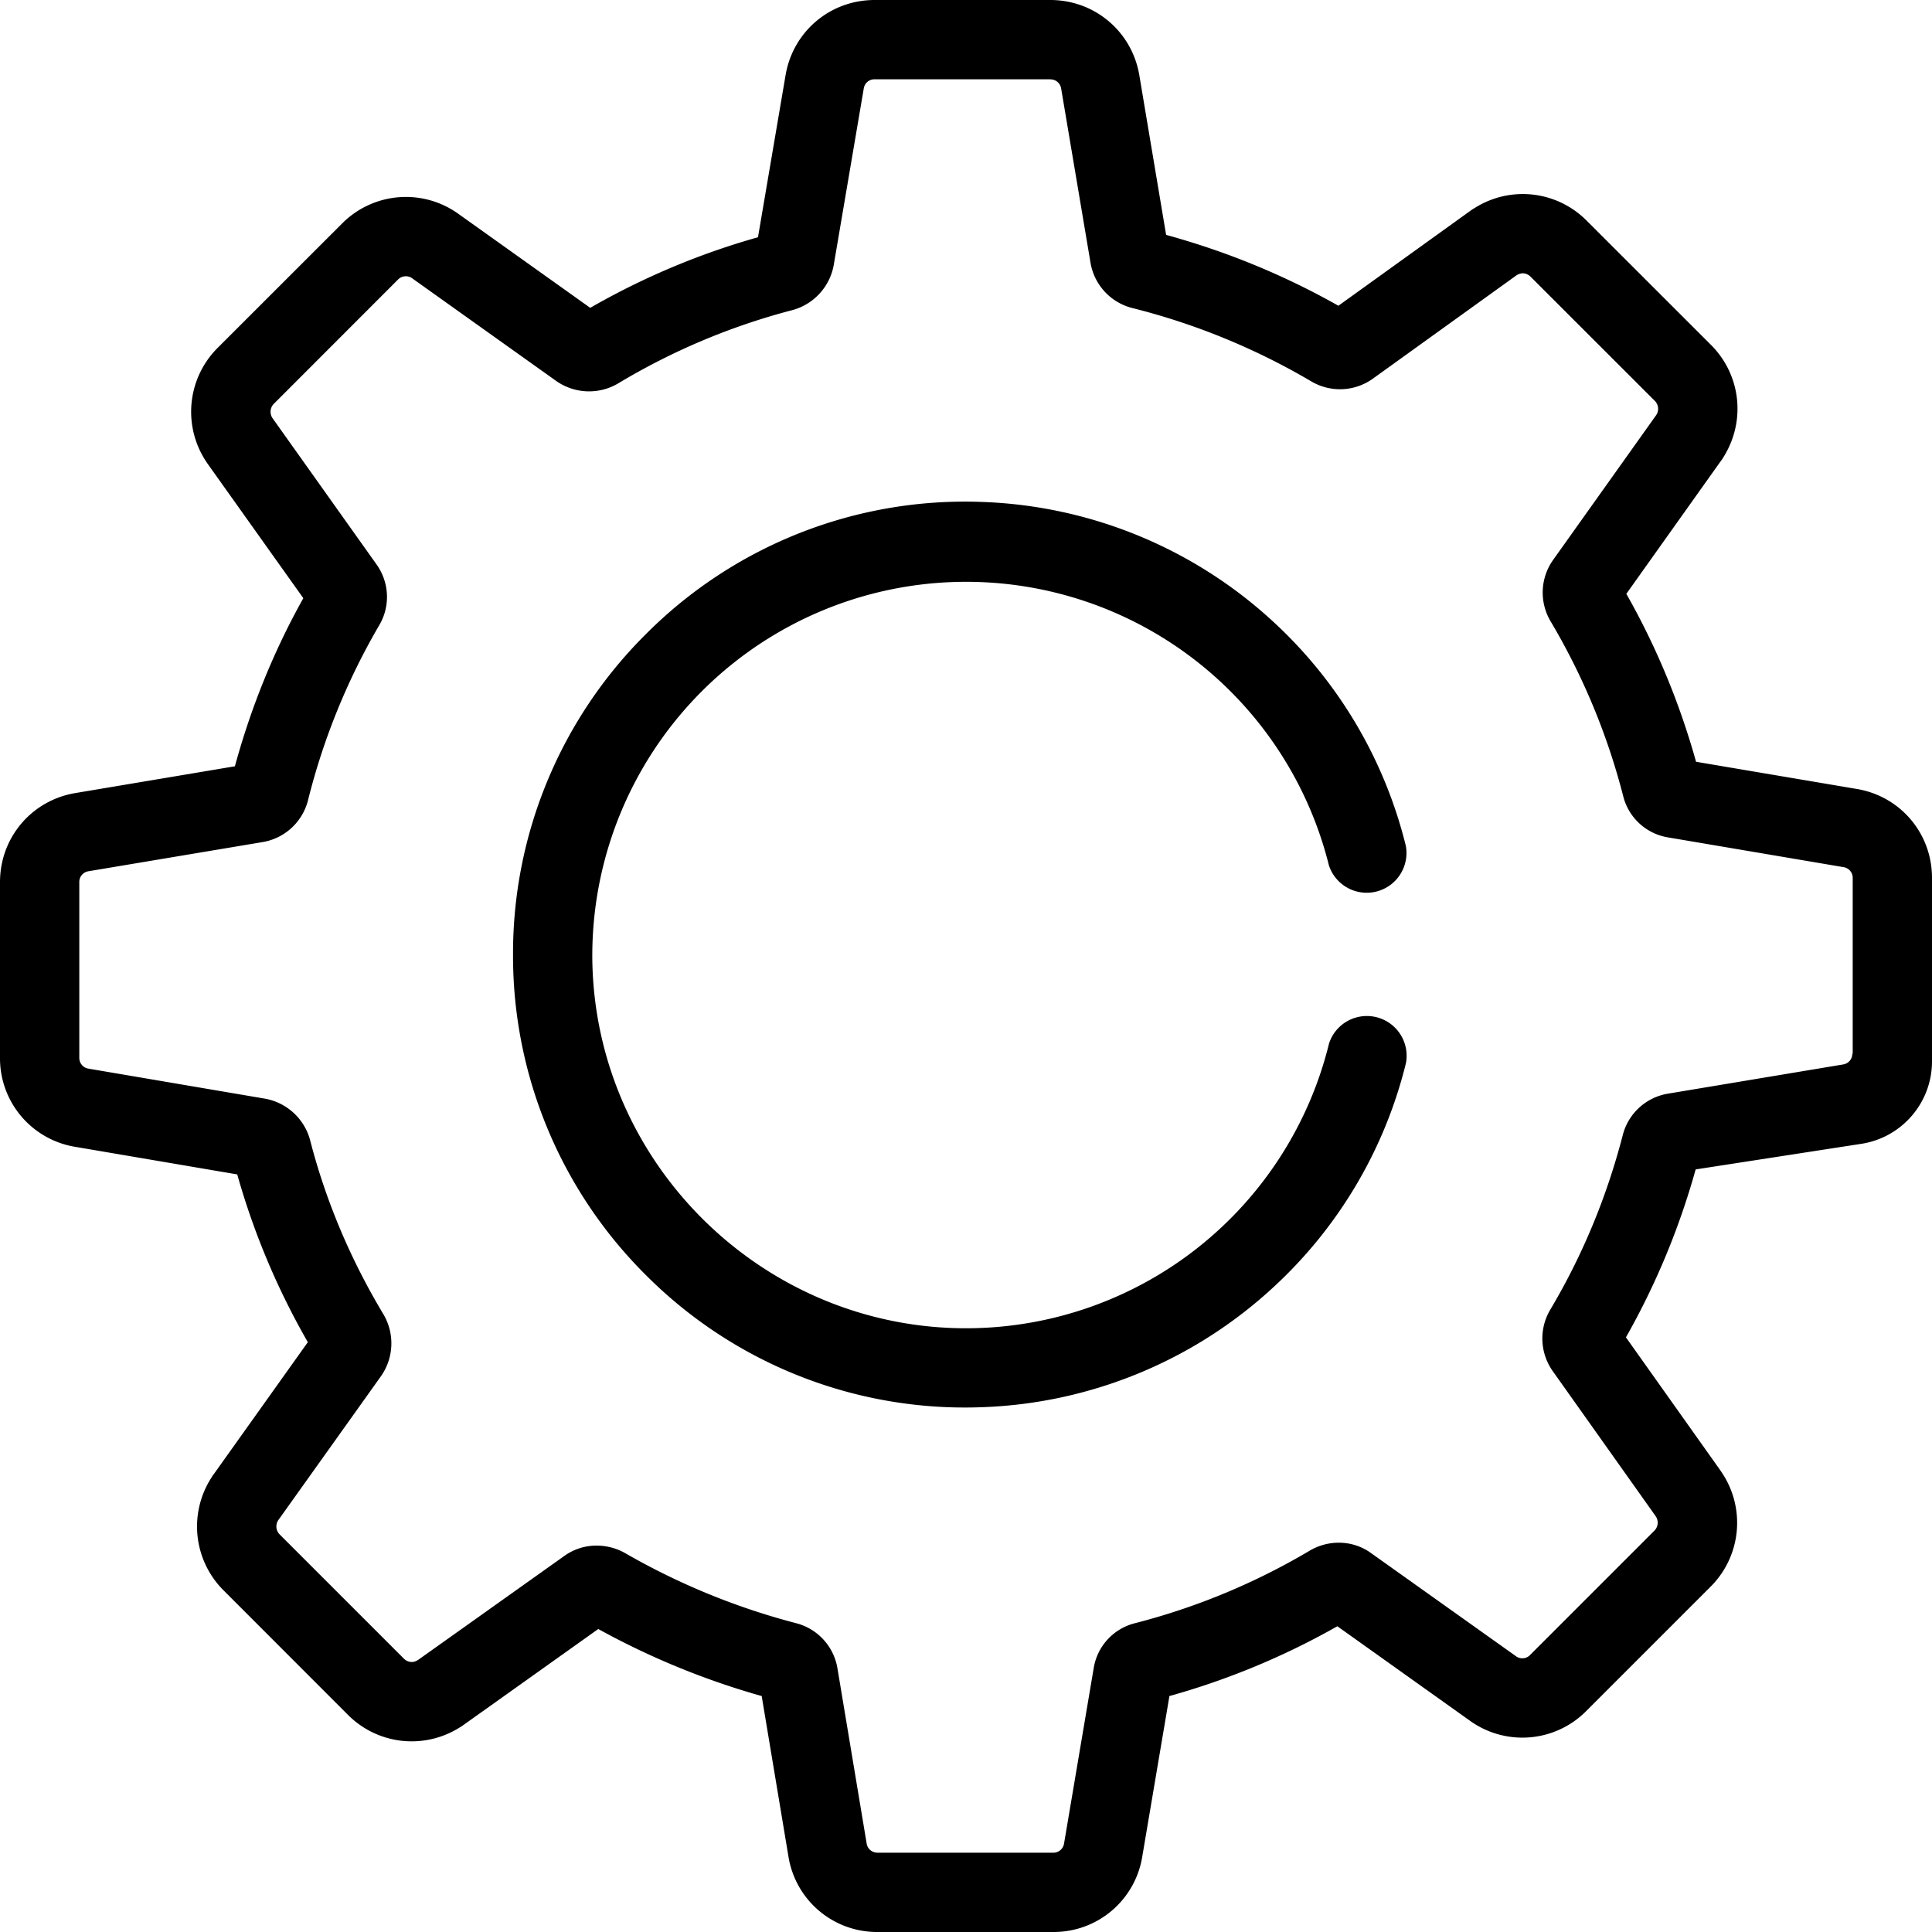 <svg viewBox="0 0 24 24">
<path fill="currentColor" fill-rule="evenodd" clip-rule="evenodd" d="M13.047 0c.554 0 1.018.395 1.107.94l.332 1.978c.749.205 1.468.5 2.14.88l1.636-1.177.033-.023.035-.021a1.117 1.117 0 011.38.164l1.545 1.544c.374.375.436.951.15 1.401l-.014.022-.015.02-1.173 1.649c.37.652.661 1.352.866 2.086l1.992.337c.545.089.939.552.939 1.106v2.279c0 .511-.373.946-.878 1.024l-2.058.318a9.286 9.286 0 01-.866 2.086l1.174 1.654.003.005a1.12 1.12 0 01-.124 1.437l-1.546 1.546a1.117 1.117 0 01-1.45.117l-1.642-1.17a9.289 9.289 0 01-2.086.867l-.337 1.992a1.114 1.114 0 01-1.107.939h-2.182a1.114 1.114 0 01-1.107-.94l-.332-1.991a9.597 9.597 0 01-2.03-.833l-1.667 1.187-.031.022-.033.02a1.117 1.117 0 01-1.38-.164l-1.544-1.545a1.12 1.12 0 01-.15-1.401l.013-.022.016-.021 1.168-1.639a9.188 9.188 0 01-.877-2.084l-2.009-.342A1.114 1.114 0 010 13.14v-2.182c0-.554.395-1.018.94-1.107l1.978-.332c.201-.737.486-1.438.85-2.088L2.582 5.765l-.002-.003-.002-.003a1.121 1.121 0 01.126-1.438l1.545-1.544a1.117 1.117 0 011.45-.117l1.633 1.164a9.185 9.185 0 012.084-.877L9.758.938C9.848.394 10.311 0 10.865 0h2.182zm0 .985h-2.182a.134.134 0 00-.135.114l-.373 2.193a.71.71 0 01-.513.56 8.222 8.222 0 00-2.167.912.71.71 0 01-.767-.031L5.12 3.457a.128.128 0 00-.077-.025.132.132 0 00-.099.041L3.4 5.018a.141.141 0 00-.015.176l1.29 1.814c.161.223.177.519.037.757a8.287 8.287 0 00-.886 2.177.701.701 0 01-.566.519l-2.161.362a.134.134 0 00-.114.135v2.182c0 .068.047.125.114.135l2.193.373a.71.71 0 01.56.514c.196.762.507 1.492.912 2.166a.71.71 0 01-.031.767l-1.276 1.789a.14.14 0 00.016.176l1.545 1.545a.139.139 0 00.098.041c.026 0 .052-.01.078-.026l1.814-1.29a.683.683 0 01.405-.13c.119 0 .243.031.352.093a8.61 8.61 0 002.125.871.696.696 0 01.513.56l.363 2.177c.01.067.068.114.135.114h2.182a.134.134 0 00.135-.114l.368-2.177a.688.688 0 01.513-.56 8.299 8.299 0 002.172-.902.71.71 0 01.36-.098c.142 0 .283.043.402.13l1.799 1.28c.02.015.047.026.078.026a.131.131 0 00.098-.042l1.545-1.545a.141.141 0 00.016-.176l-1.28-1.804a.701.701 0 01-.032-.762c.404-.679.705-1.41.902-2.172a.696.696 0 01.56-.513l2.177-.363a.134.134 0 00.114-.134h.005v-2.183a.134.134 0 00-.114-.134l-2.177-.369a.688.688 0 01-.56-.513 8.298 8.298 0 00-.902-2.172.7.7 0 01.031-.762l1.28-1.798a.14.14 0 00-.015-.177l-1.545-1.544a.14.14 0 00-.098-.042.154.154 0 00-.078.026L17.05 4.707a.701.701 0 01-.762.03 8.413 8.413 0 00-2.224-.911.7.7 0 01-.518-.566L13.182 1.1a.134.134 0 00-.135-.114zm3.462 11.98a.494.494 0 01.956.242 5.6 5.6 0 01-1.647 2.784 5.62 5.62 0 01-3.627 1.49 5.594 5.594 0 01-4.17-1.644 5.59 5.59 0 01-1.648-3.979A5.59 5.59 0 018.021 7.88a5.594 5.594 0 014.17-1.645 5.62 5.62 0 013.628 1.49 5.6 5.6 0 011.645 2.784.494.494 0 01-.956.24 4.644 4.644 0 00-9.15 1.175c.036 2.543 2.144 4.6 4.687 4.576a4.644 4.644 0 004.464-3.534z"/>
</svg>
